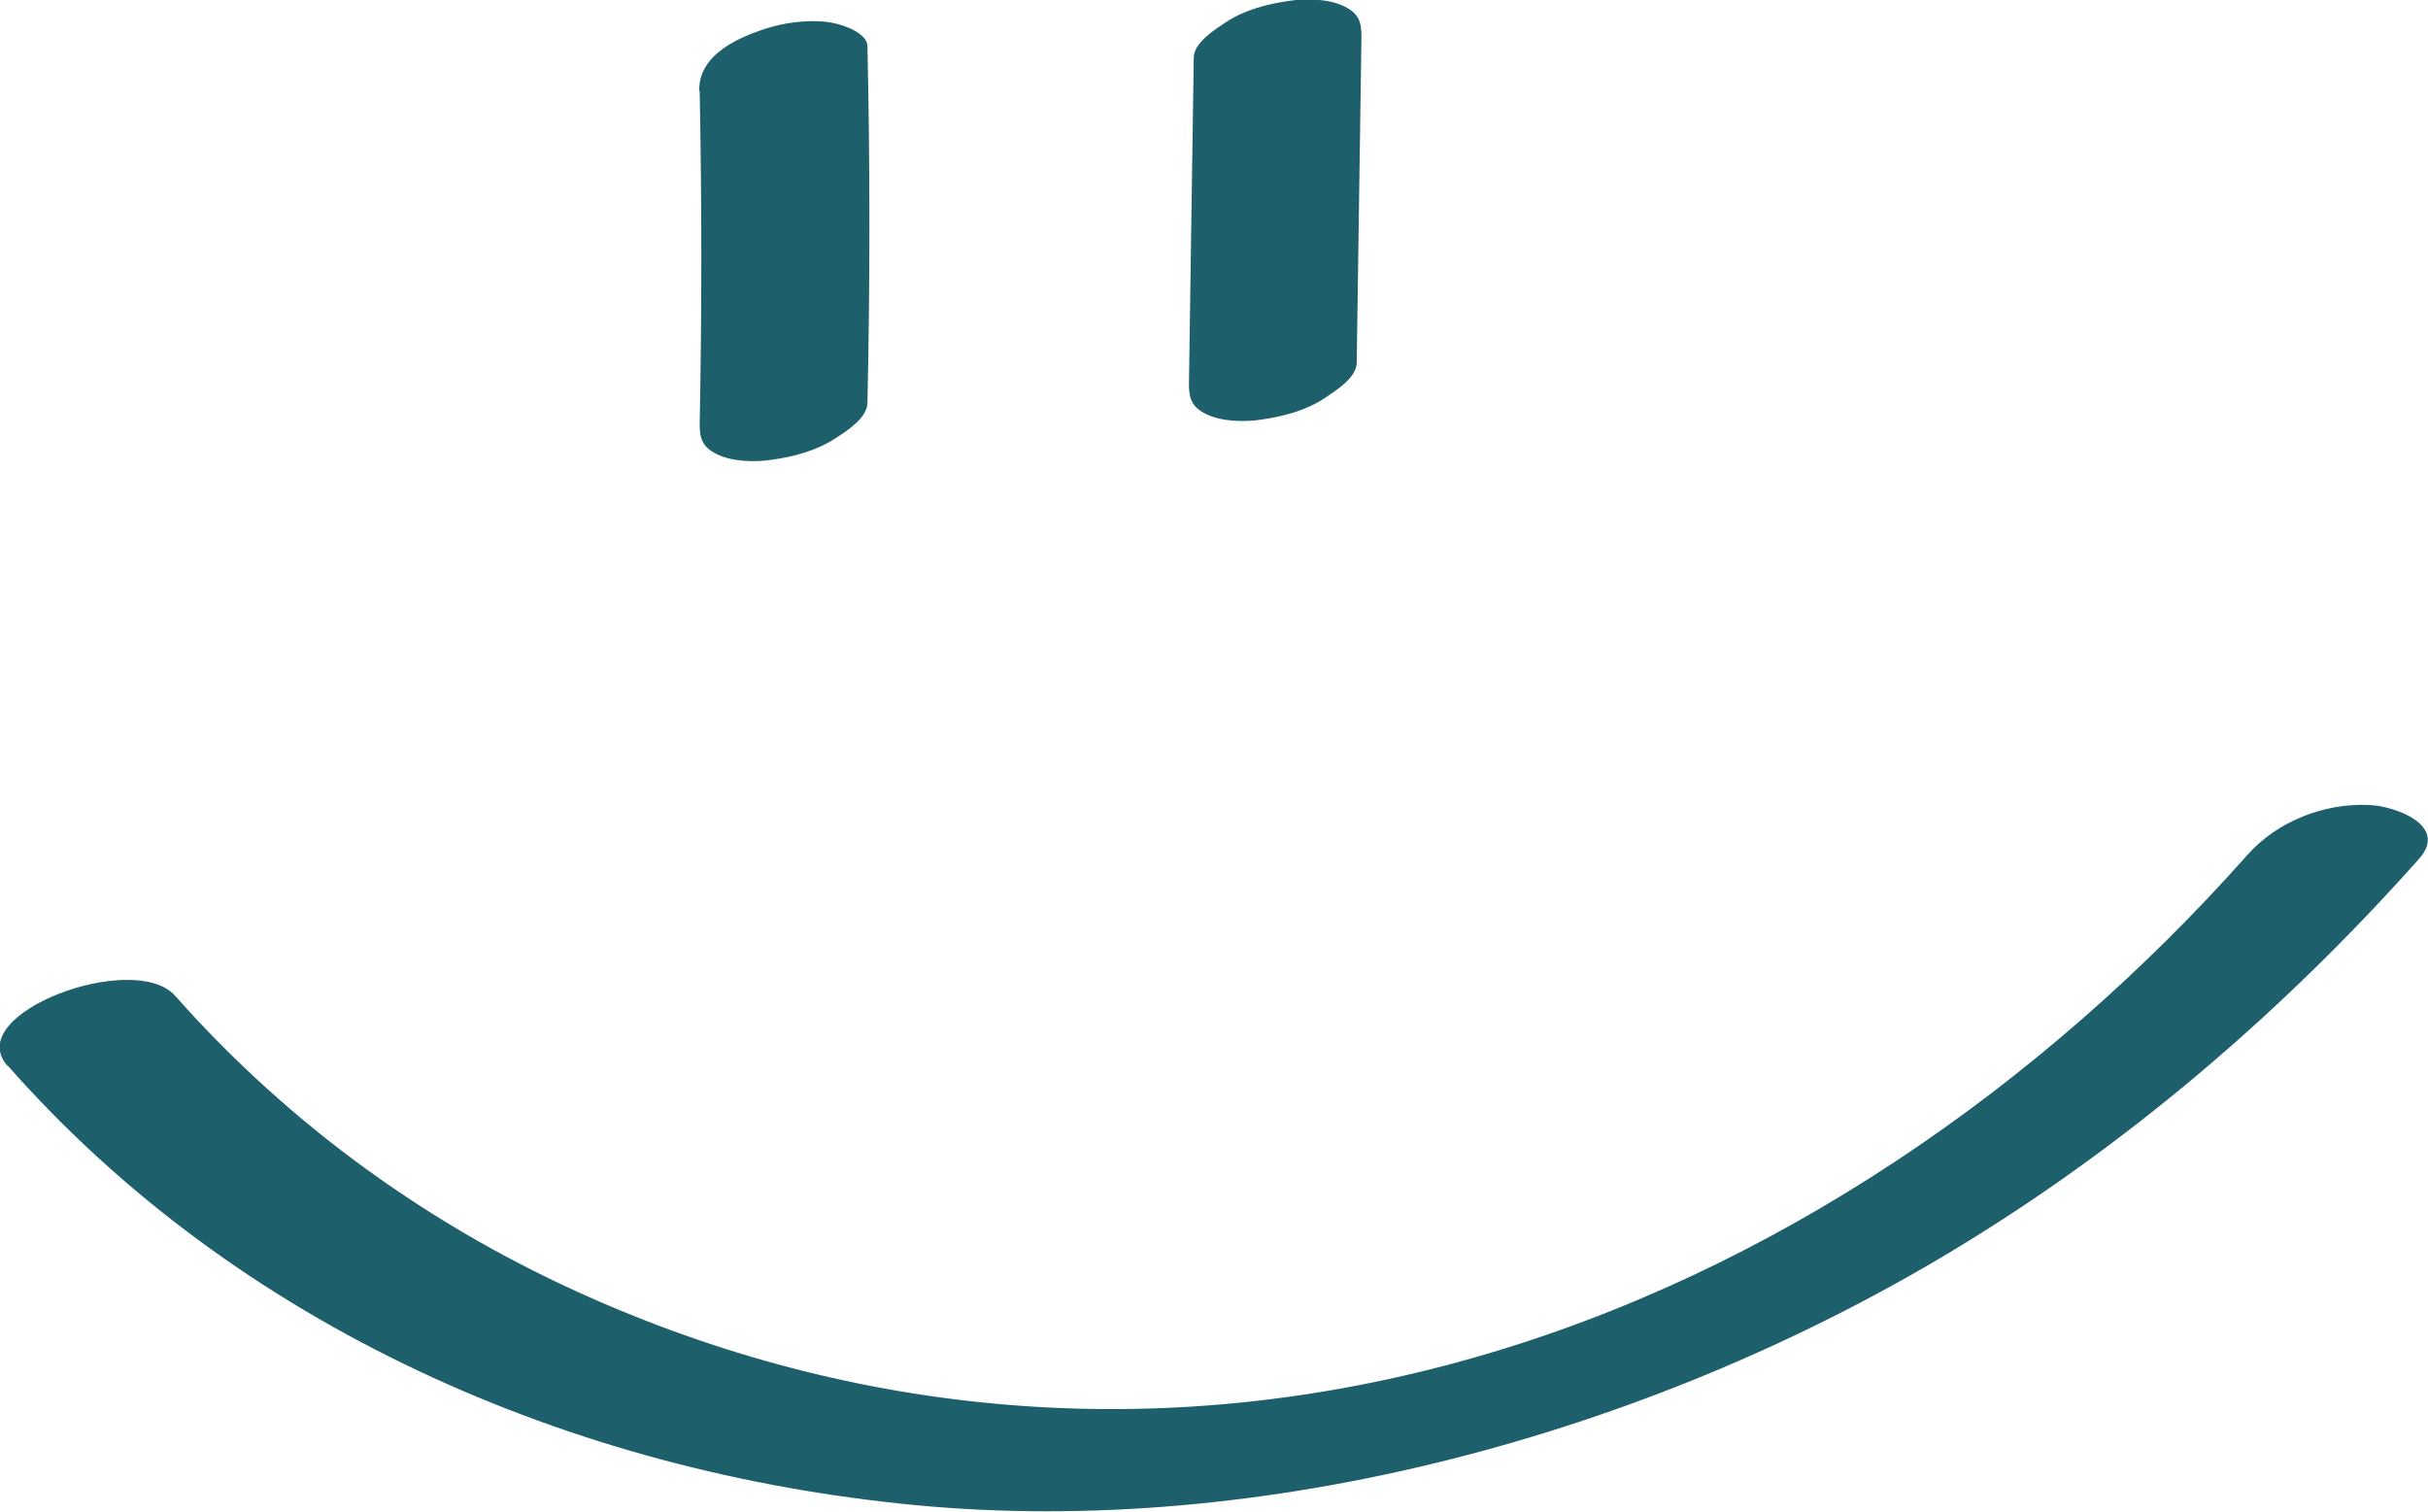 <svg width="53" height="33" fill="none" xmlns="http://www.w3.org/2000/svg"><g clip-path="url(#a)" fill="#1E5F6C"><path d="M15.273 1.998c.048 2.422.048 4.843 0 7.265 0 .32.067.5.371.65.333.17.847.18 1.208.123.476-.066.98-.198 1.389-.471.247-.16.694-.443.694-.773.057-2.591.057-5.192 0-7.784 0-.282-.523-.461-.713-.499-.428-.094-.961-.038-1.37.075-.675.198-1.607.585-1.588 1.395l.01.019zM26.058 1.263l-.105 7.124c0 .32.067.5.371.65.333.17.846.18 1.208.123.475-.066.98-.198 1.388-.472.238-.16.695-.442.695-.772l.104-7.124c0-.32-.066-.5-.37-.65-.334-.17-.847-.18-1.208-.123-.476.066-.98.198-1.389.471-.238.16-.694.443-.694.773zM.171 23.266c5.021 5.7 12.297 8.877 19.82 9.593 7.522.716 15.862-1.49 22.576-5.522 3.852-2.318 7.266-5.249 10.243-8.594.646-.735-.552-1.15-1.094-1.169-.98-.047-2.007.358-2.653 1.084-4.48 5.05-10.347 9.122-16.91 10.987-6.561 1.866-13.18 1.367-19.229-1.3-3.49-1.536-6.58-3.76-9.101-6.606-.894-1.008-4.67.387-3.661 1.527H.17z"/></g><defs><clipPath id="a"><path fill="#fff" d="M0 0h53v33H0z"/></clipPath></defs></svg>